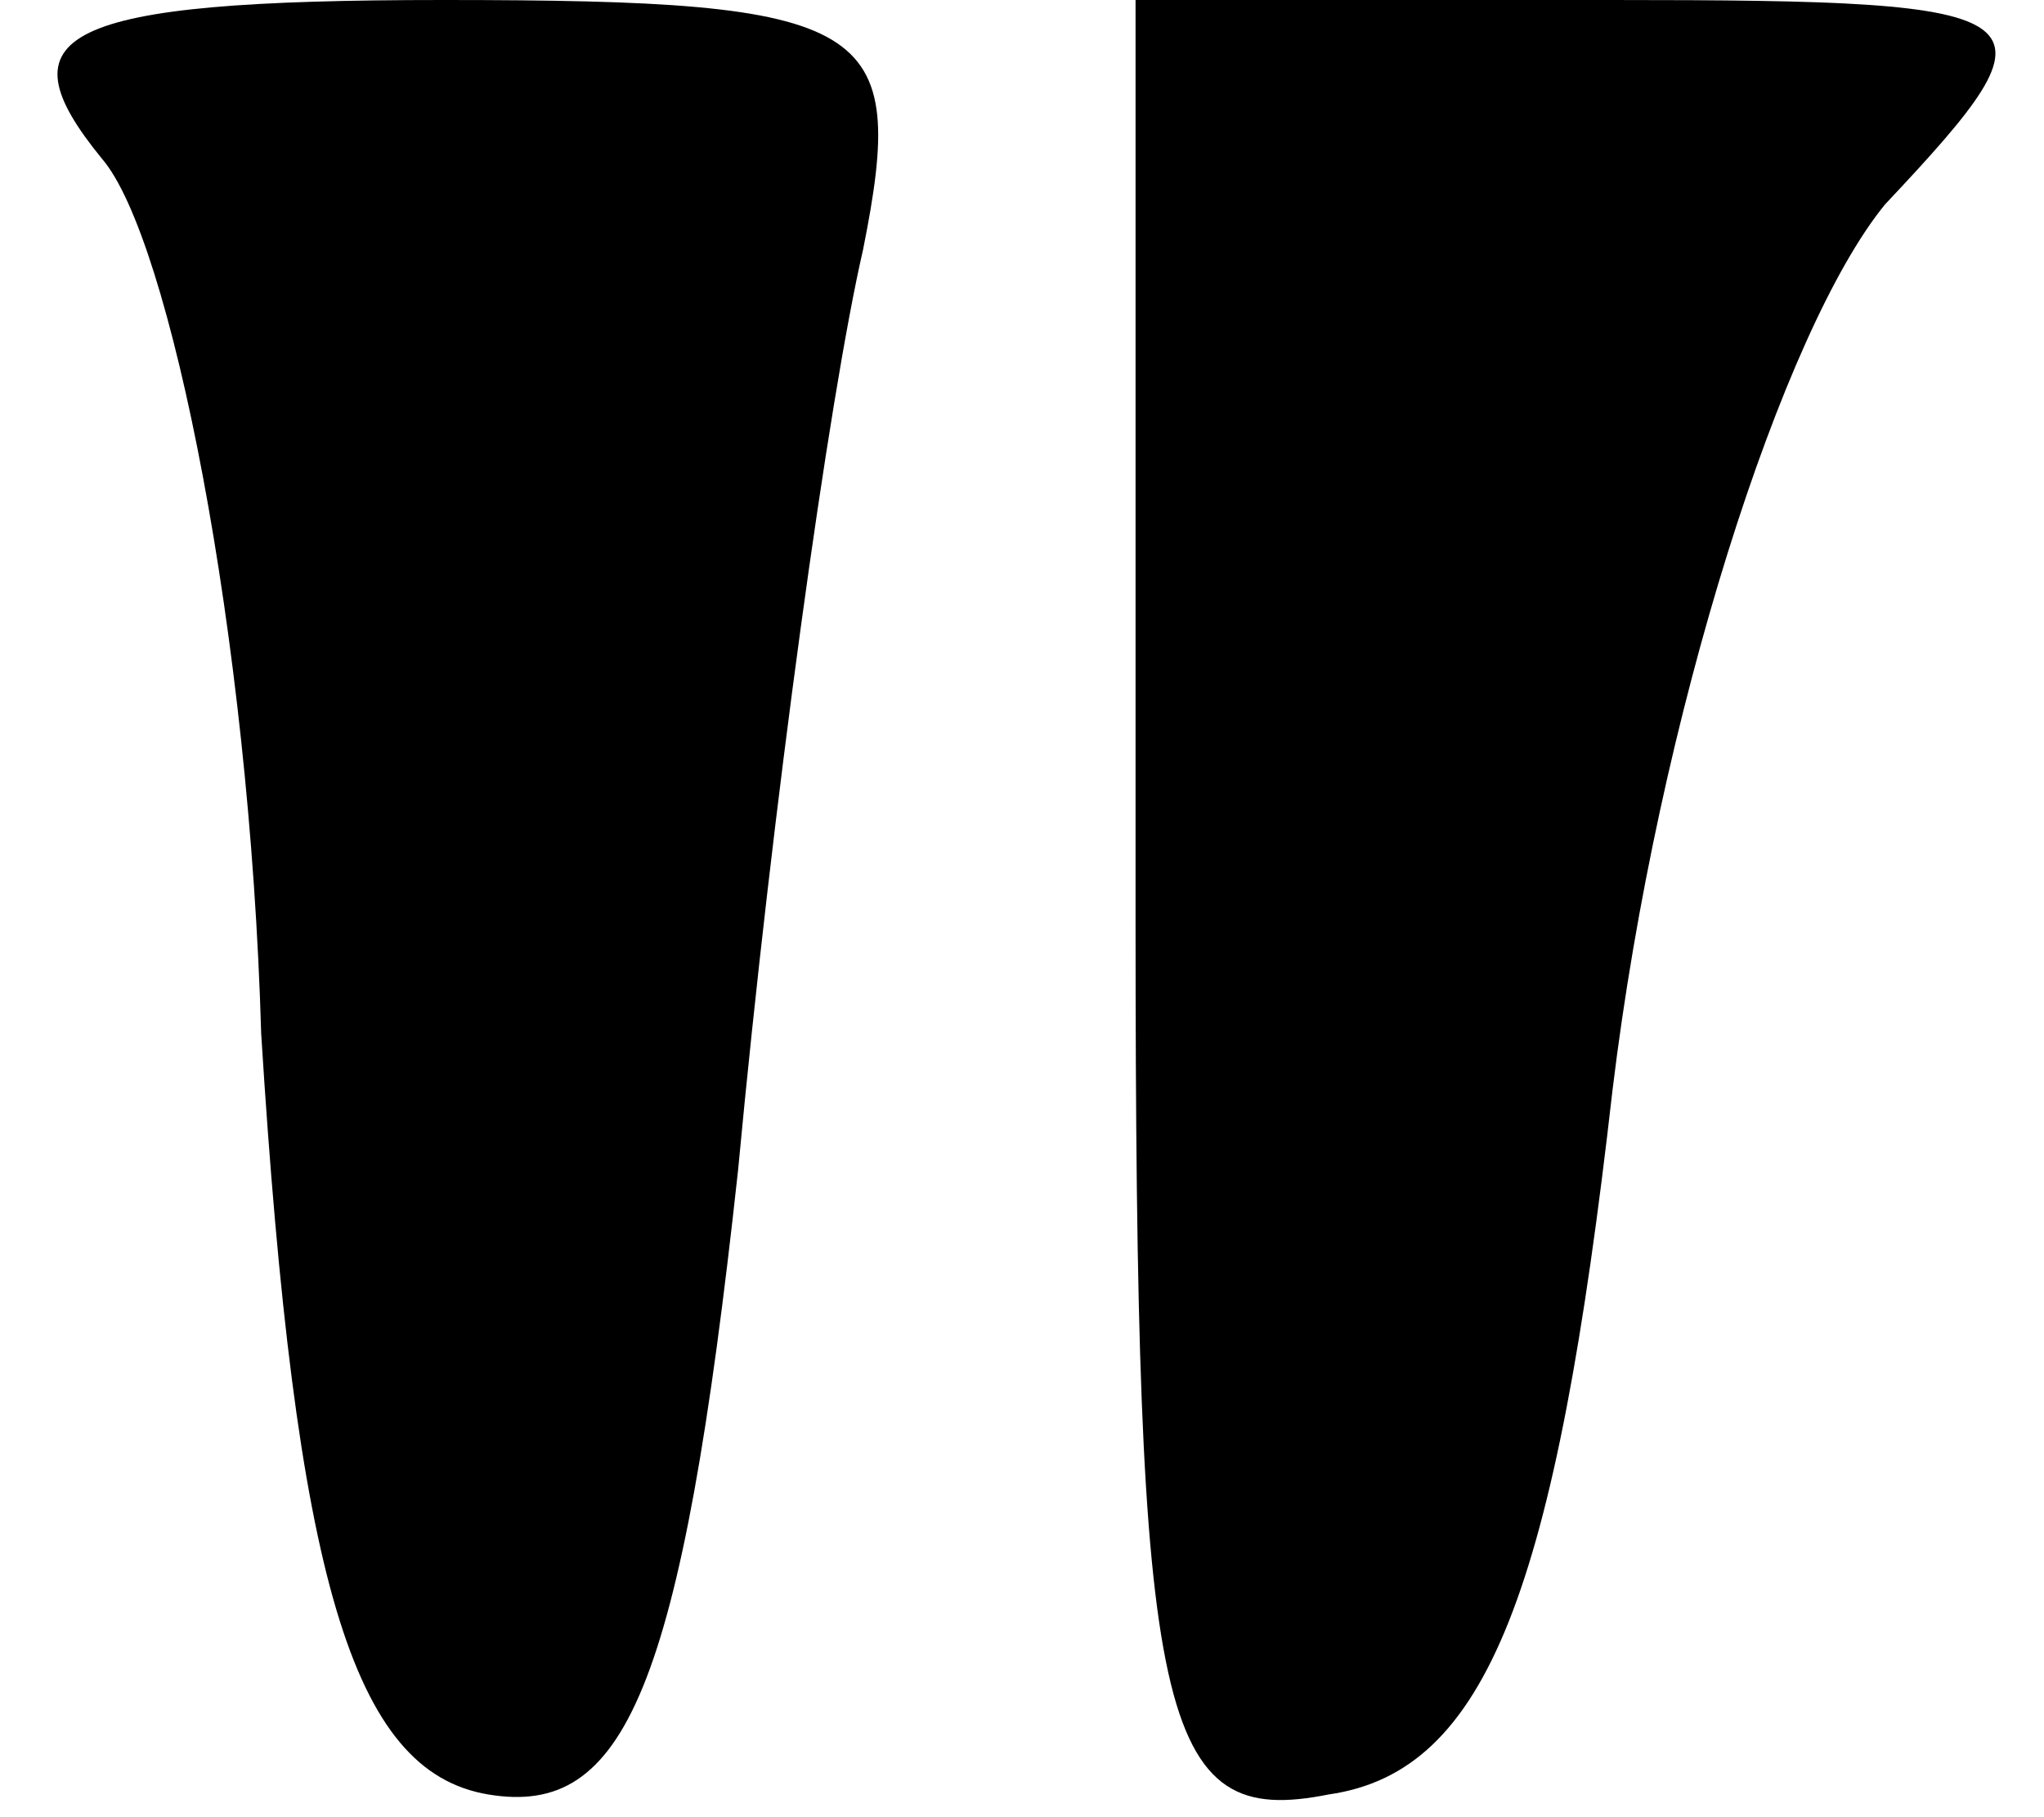 <?xml version="1.0" standalone="no"?>
<!DOCTYPE svg PUBLIC "-//W3C//DTD SVG 20010904//EN"
 "http://www.w3.org/TR/2001/REC-SVG-20010904/DTD/svg10.dtd">
<svg version="1.0" xmlns="http://www.w3.org/2000/svg"
 width="18pt" height="16pt" viewBox="0 0 18 16"
 preserveAspectRatio="xMidYMid meet">
<g transform="translate(0,16) scale(0.1,-0.1)"
fill="#000000" stroke="none">
<path fill="#000000" stroke="none" d="M9 146 c6 -7 13 -42 14 -77 3 -48 8
-65 20 -67 12 -2 17 9 22 55 3 32 8 68 11 81 4 20 1 22 -37 22 -34 0 -39 -3
-30 -14z"/>
<path fill="#000000" stroke="none" d="M100 79 c0 -71 2 -80 17 -77 14 2 20
18 25 62 4 33 15 67 24 78 16 17 15 18 -24 18 l-42 0 0 -81z"/>
</g>
</svg>
